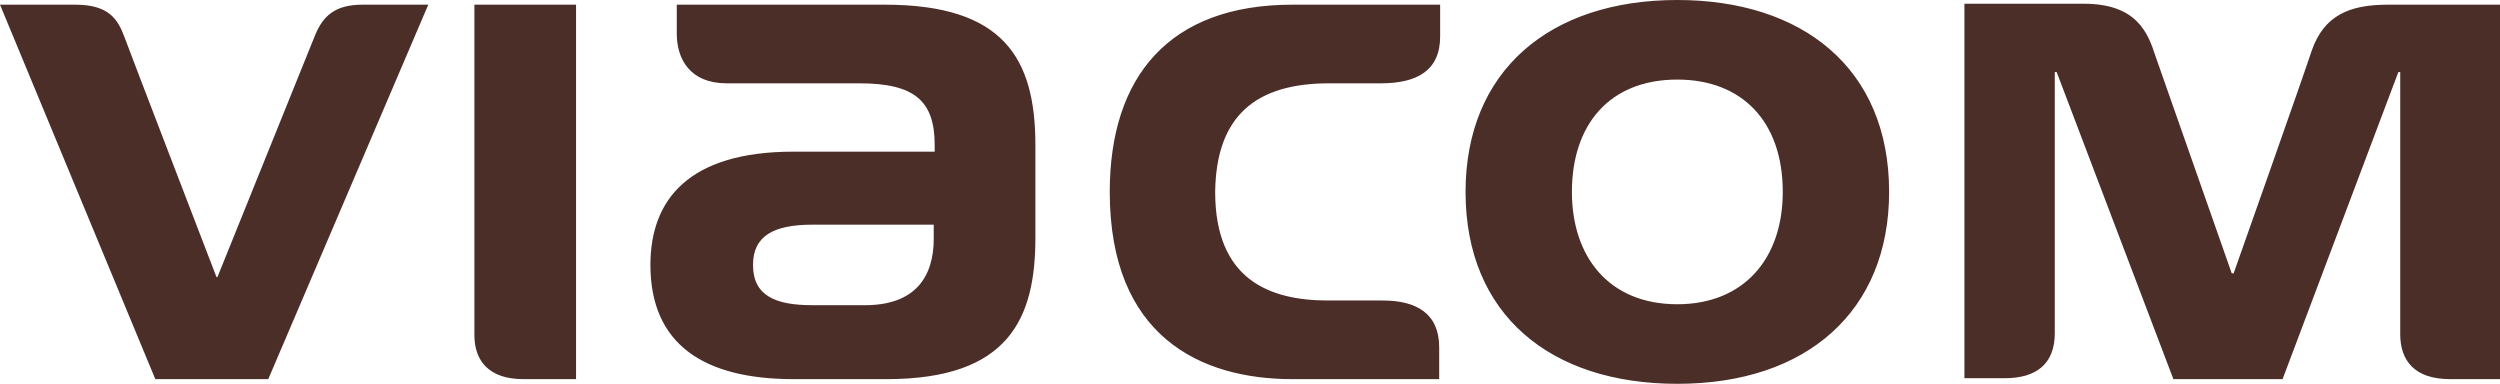 <svg xmlns="http://www.w3.org/2000/svg" xmlns:xlink="http://www.w3.org/1999/xlink" width="241" height="37" version="1.1" viewBox="0 0 241 37"><title>Viacom</title><desc>Created with sketchtool.</desc><g id="Wireframe" fill="none" fill-rule="evenodd" stroke="none" stroke-width="1"><g id="Desktop-Essentials" fill="#4C2E29" fill-rule="nonzero" transform="translate(-465, -1884)"><g id="Fans" transform="translate(0, 1568)"><g id="download" transform="translate(465, 316)"><path id="Shape" d="M161.695,0 C173.672,0 182.111,6.498 182.111,18.5 C182.111,29.961 174.217,37 161.695,37 C149.445,37 141.279,30.322 141.279,18.5 C141.279,6.859 149.355,0 161.695,0 Z M161.695,29.329 C168.047,29.329 171.858,24.998 171.858,18.5 C171.858,11.641 167.865,7.671 161.695,7.671 C155.162,7.671 151.532,12.002 151.532,18.5 C151.532,24.727 155.071,29.329 161.695,29.329 Z M85.294,0.451 C84.114,0.451 65.241,0.451 65.241,0.451 C65.241,0.451 65.241,1.895 65.241,3.249 C65.241,5.685 66.511,8.032 70.05,8.032 C71.592,8.032 82.844,8.032 82.844,8.032 C88.197,8.032 90.103,9.746 90.103,13.988 L90.103,14.62 L76.492,14.62 C66.42,14.62 62.7,19.222 62.7,25.539 C62.7,33.21 67.872,36.549 76.492,36.549 L76.492,36.549 C76.492,36.549 82.118,36.549 85.475,36.549 C97.271,36.549 99.812,30.683 99.812,22.922 L99.812,13.988 C99.812,5.595 96.727,0.451 85.294,0.451 Z M90.012,23.012 C90.012,26.622 88.288,29.42 83.388,29.42 L78.307,29.42 C74.768,29.42 72.59,28.517 72.59,25.539 C72.59,22.741 74.587,21.659 78.307,21.659 L90.012,21.659 L90.012,23.012 Z M128.122,8.032 C128.122,8.032 133.113,8.032 133.113,8.032 C136.651,8.032 138.829,6.768 138.829,3.52 L138.829,0.451 L124.583,0.451 L124.583,0.451 C112.697,0.451 106.98,7.4 106.98,18.5 C106.98,32.398 115.691,36.549 124.583,36.549 L138.738,36.549 L138.738,33.48 C138.738,30.232 136.561,28.968 133.294,28.968 C131.752,28.968 128.031,28.968 128.031,28.968 C122.405,28.968 117.143,26.983 117.143,18.5 C117.233,11.1 121.135,8.032 128.122,8.032 Z M20.87,26.712 C20.87,26.712 12.431,4.783 11.977,3.52 C11.342,1.805 10.435,0.451 7.259,0.451 L0,0.451 L14.972,36.549 L25.86,36.549 L41.286,0.451 C41.286,0.451 36.658,0.451 34.934,0.451 C32.212,0.451 31.123,1.624 30.397,3.339 L20.96,26.712 L20.87,26.712 Z M215.14,26.351 C215.14,26.351 208.97,8.754 207.79,5.415 C207.064,3.159 205.975,0.361 200.894,0.361 C200.259,0.361 189.37,0.361 189.37,0.361 L189.37,36.459 L193.272,36.459 C196.266,36.459 198.081,35.105 198.081,32.127 L198.081,6.949 L198.262,6.949 L209.514,36.549 L220.04,36.549 L231.2,6.949 L231.382,6.949 C231.382,6.949 231.382,32.217 231.382,32.217 C231.382,34.744 232.743,36.549 236.191,36.549 L241,36.549 L241,0.451 C241,0.451 232.198,0.451 230.202,0.451 C226.391,0.451 224.032,1.534 222.852,4.873 C222.127,7.129 215.321,26.351 215.321,26.351 L215.14,26.351 Z M45.732,0.451 L45.732,32.307 C45.732,34.834 47.184,36.549 50.45,36.549 L55.532,36.549 L55.532,0.451 L45.732,0.451 Z"/></g></g></g></g></svg>